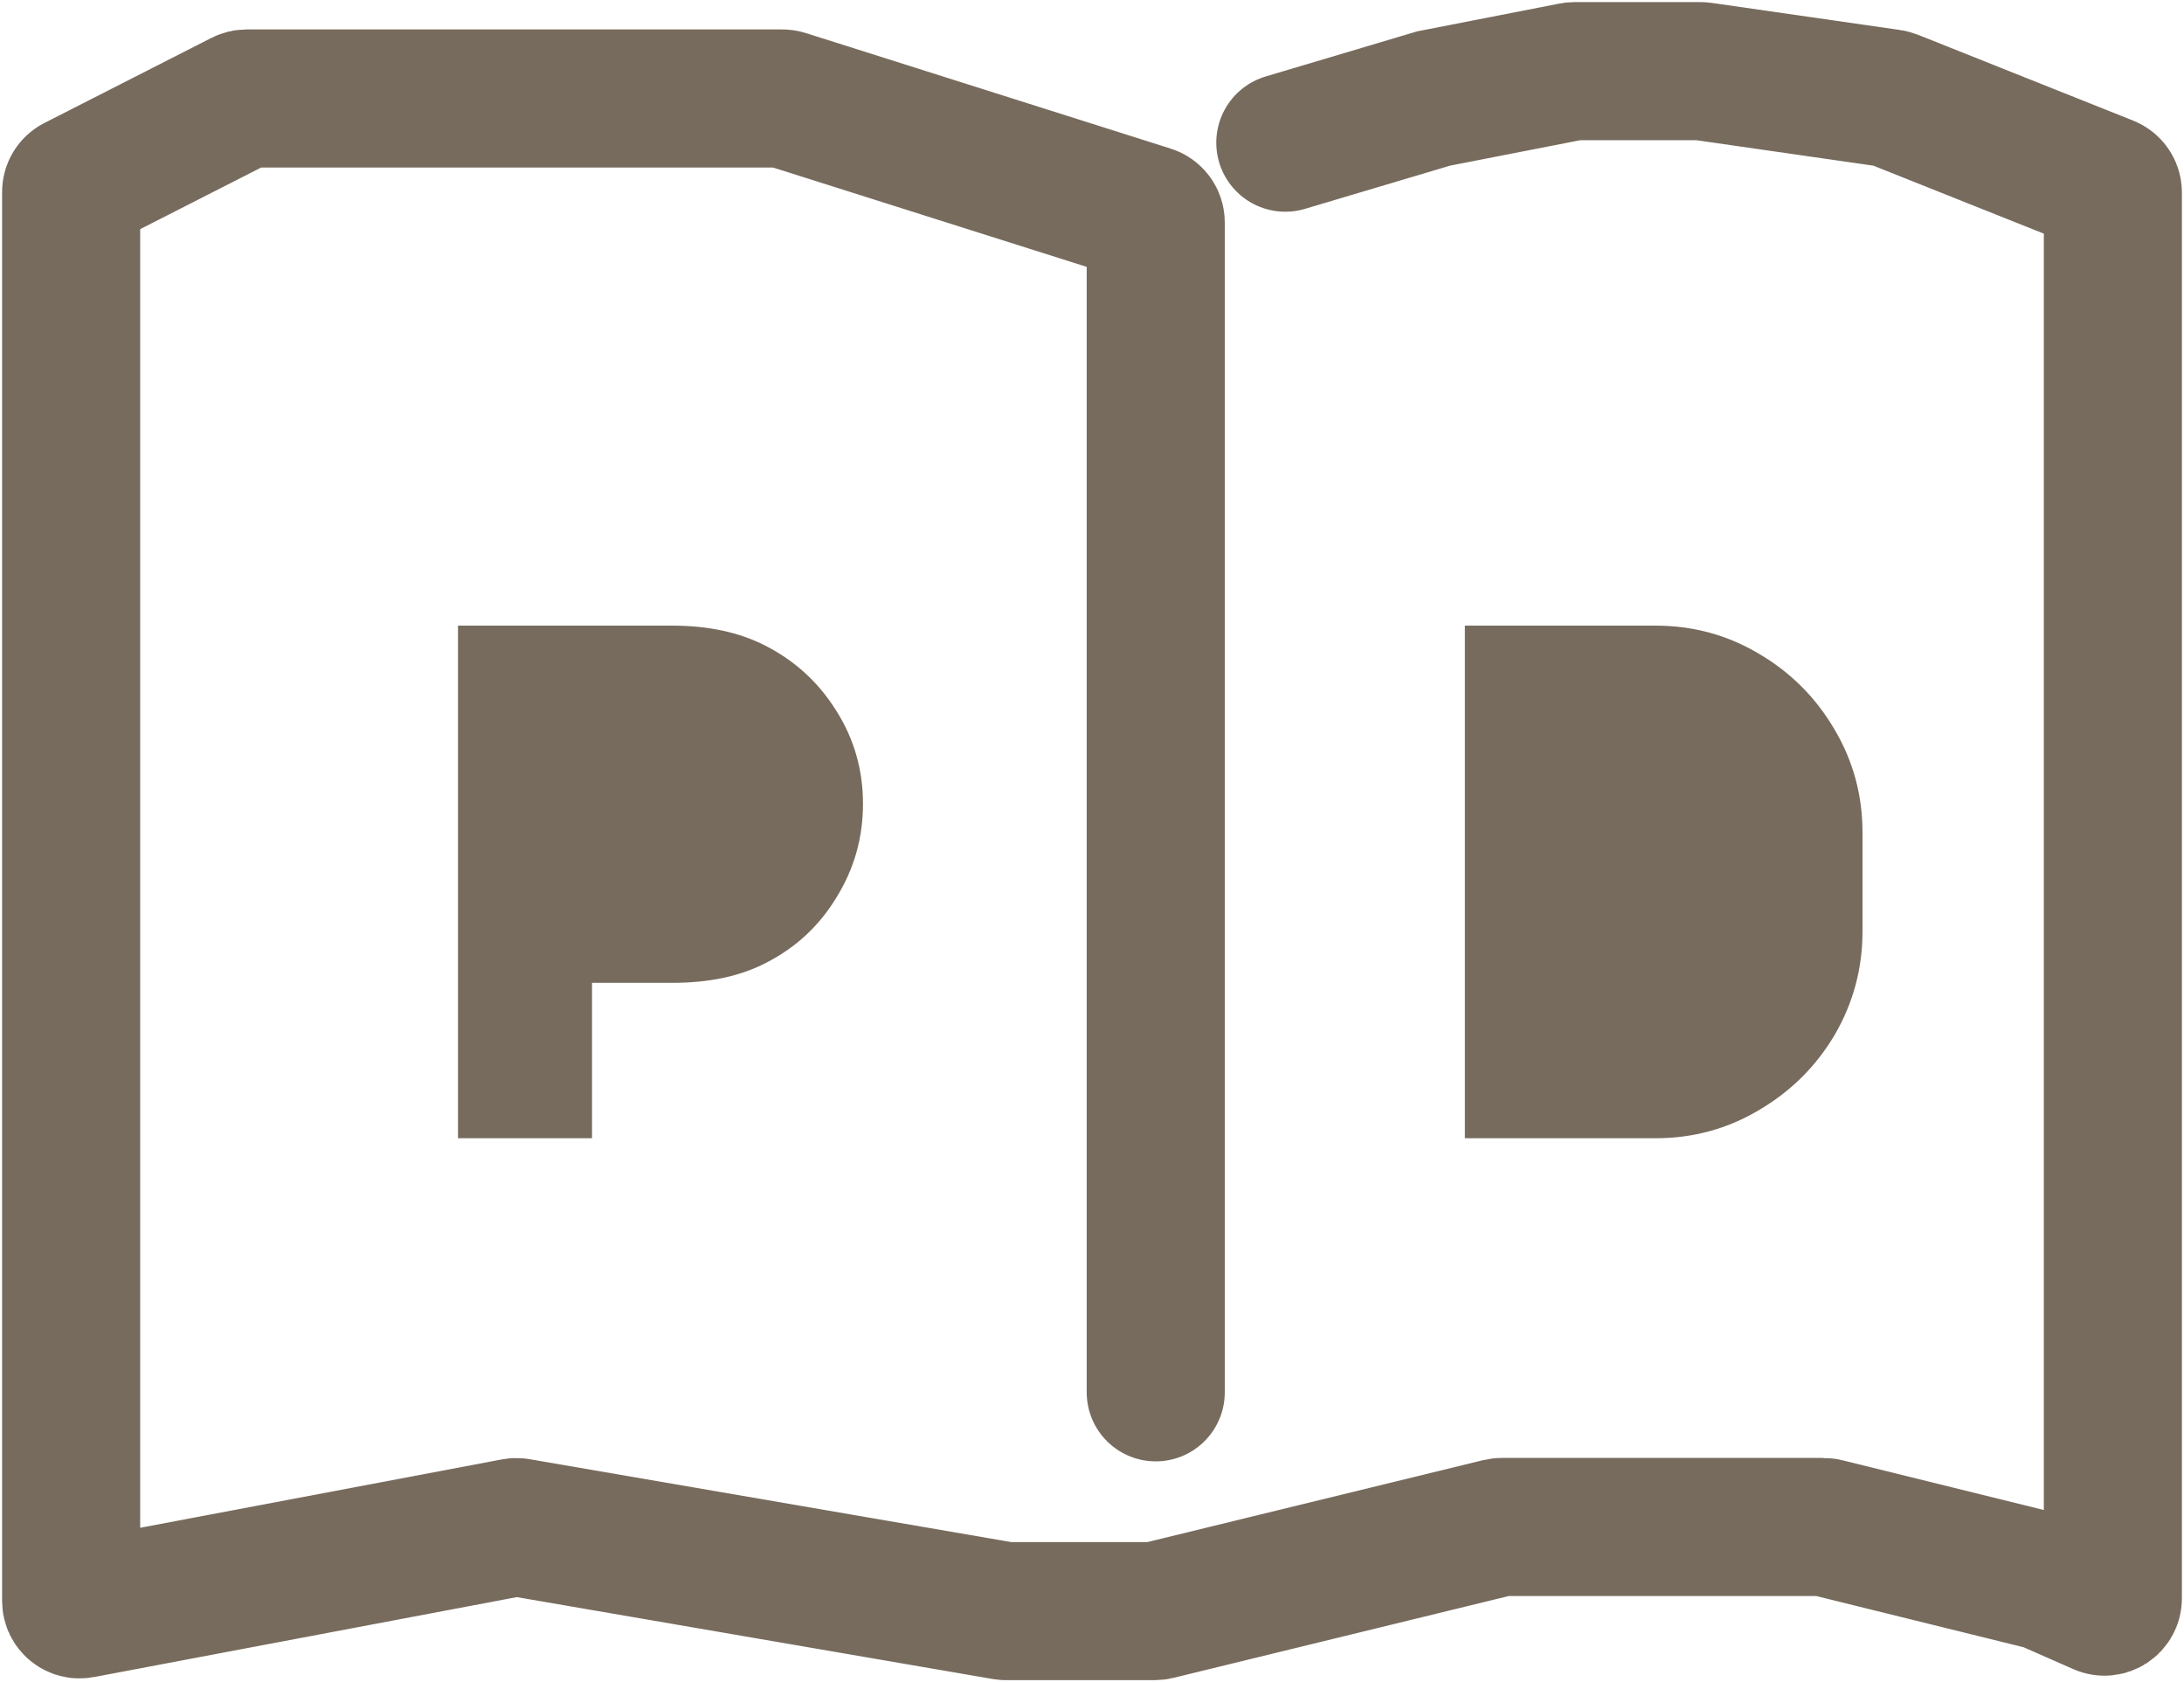 <svg width="522" height="402" viewBox="0 0 522 402" fill="none" xmlns="http://www.w3.org/2000/svg">
<path d="M307.203 34.093L342.666 23.535L375.942 17.037C376.068 17.012 376.197 17 376.326 17H406.458C406.553 17 406.648 17.007 406.742 17.02L451.819 23.502C451.975 23.524 452.128 23.565 452.275 23.624L503.741 44.148C504.501 44.451 505 45.187 505 46.006V381.934C505 383.378 503.516 384.346 502.194 383.764L489.175 378.032C489.069 377.985 488.96 377.948 488.848 377.92L436.307 364.949C436.15 364.91 435.989 364.891 435.827 364.891H376.132H358.89C358.731 364.891 358.572 364.91 358.416 364.948L276.468 384.943C276.313 384.981 276.154 385 275.994 385H240.442C240.328 385 240.215 384.99 240.103 384.971L123.747 364.952C123.511 364.911 123.271 364.913 123.036 364.958L19.371 384.552C18.14 384.785 17 383.84 17 382.587V45.876C17 45.124 17.422 44.435 18.092 44.094L58.03 23.753C58.311 23.61 58.622 23.535 58.938 23.535H107.407H151.362H187.016C187.221 23.535 187.425 23.567 187.62 23.629L274.838 51.246C275.669 51.51 276.234 52.281 276.234 53.153V192.202V332.716" stroke="#776B5D" stroke-width="33" stroke-linecap="round"/>
<path d="M109.464 272V149.504H160.68C169.245 149.504 176.637 151.088 182.856 154.256C190.013 157.893 195.704 163.115 199.928 169.92C204.152 176.608 206.264 184 206.264 192.096C206.264 200.192 204.152 207.643 199.928 214.448C195.821 221.253 190.189 226.475 183.032 230.112C176.931 233.28 169.48 234.864 160.68 234.864H141.496V272H109.464Z" fill="#776B5D"/>
<path d="M350.12 272V149.504H395.704C404.621 149.504 412.835 151.733 420.344 156.192C427.971 160.651 434.013 166.693 438.472 174.32C442.931 181.829 445.16 190.043 445.16 198.96V222.544C445.16 231.461 442.931 239.733 438.472 247.36C434.013 254.869 427.971 260.853 420.344 265.312C412.835 269.771 404.621 272 395.704 272H350.12Z" fill="#776B5D"/>
</svg>
